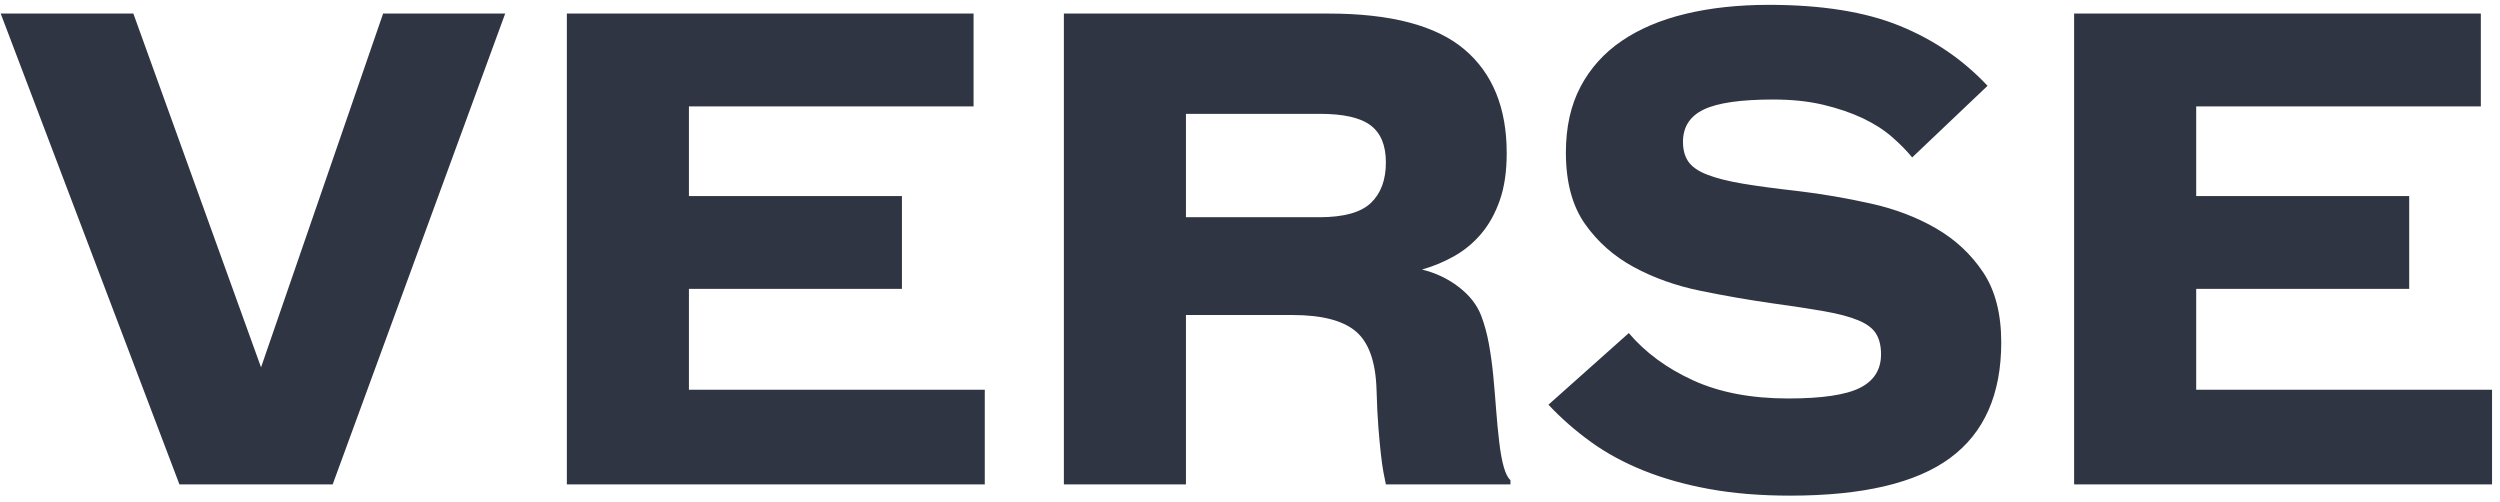 <?xml version="1.0" encoding="UTF-8" standalone="no"?>
<svg
   xmlns:dc="http://purl.org/dc/elements/1.1/"
   xmlns:cc="http://creativecommons.org/ns#"
   xmlns:rdf="http://www.w3.org/1999/02/22-rdf-syntax-ns#"
   xmlns:svg="http://www.w3.org/2000/svg"
   xmlns="http://www.w3.org/2000/svg"
   xmlns:sodipodi="http://sodipodi.sourceforge.net/DTD/sodipodi-0.dtd"
   xmlns:inkscape="http://www.inkscape.org/namespaces/inkscape"
   width="289px"
   height="58px"
   viewBox="0 0 289 58"
   version="1.1"
   id="svg927"
   sodipodi:docname="verse-logo.svg"
   inkscape:version="0.92.4 5da689c313, 2019-01-14">
  <defs
     id="defs931" />
  <sodipodi:namedview
     pagecolor="#ffffff"
     bordercolor="#666666"
     borderopacity="1"
     objecttolerance="10"
     gridtolerance="10"
     guidetolerance="10"
     inkscape:pageopacity="0"
     inkscape:pageshadow="2"
     inkscape:window-width="2560"
     inkscape:window-height="1376"
     id="namedview929"
     showgrid="false"
     inkscape:zoom="2.4002483"
     inkscape:cx="42.751093"
     inkscape:cy="2.8293714"
     inkscape:window-x="0"
     inkscape:window-y="27"
     inkscape:window-maximized="1"
     inkscape:current-layer="svg927" />
  <!-- Generator: Sketch 53.2 (72643) - https://sketchapp.com -->
  <title
     id="title920">VERSE</title>
  <desc
     id="desc922">Created with Sketch.</desc>
  <g
     id="Page-1"
     stroke="none"
     stroke-width="1"
     fill="none"
     fill-rule="evenodd"
     style="fill:#2f3542;fill-opacity:1">
    <g
       id="Home"
       transform="translate(-213, -360)"
       fill="#FFFFFF"
       fill-rule="nonzero"
       style="fill:#2f3542;fill-opacity:1">
      <path
         d="M213.08,361.568 L228.416,361.568 L243.176,402.464 L257.288,361.568 L271.4,361.568 L251.456,416 L233.744,416 L213.08,361.568 Z M278.528,361.568 L325.544,361.568 L325.544,372.296 L292.64,372.296 L292.64,382.664 L317.264,382.664 L317.264,393.392 L292.64,393.392 L292.64,405.056 L326.84,405.056 L326.84,416 L278.528,416 L278.528,361.568 Z M365.504,385.112 C368.336,385.112 370.328,384.56 371.48,383.456 C372.632,382.352 373.208,380.792 373.208,378.776 C373.208,376.808 372.62,375.38 371.444,374.492 C370.268,373.604 368.312,373.16 365.576,373.16 L350.096,373.16 L350.096,385.112 L365.504,385.112 Z M350.096,416 L335.984,416 L335.984,361.568 L366.584,361.568 C373.784,361.568 379.016,362.948 382.28,365.708 C385.544,368.468 387.176,372.464 387.176,377.696 C387.176,379.808 386.912,381.62 386.384,383.132 C385.856,384.644 385.148,385.928 384.26,386.984 C383.372,388.04 382.34,388.904 381.164,389.576 C379.988,390.248 378.728,390.776 377.384,391.16 C378.968,391.544 380.384,392.216 381.632,393.176 C382.88,394.136 383.744,395.24 384.224,396.488 C384.608,397.496 384.908,398.6 385.124,399.8 C385.34,401 385.508,402.236 385.628,403.508 C385.748,404.78 385.856,406.064 385.952,407.36 C386.048,408.656 386.168,409.904 386.312,411.104 C386.6,413.552 387.032,415.016 387.608,415.496 L387.608,416 L373.208,416 C373.112,415.568 373.016,415.088 372.92,414.56 C372.824,414.032 372.728,413.348 372.632,412.508 C372.536,411.668 372.44,410.648 372.344,409.448 C372.248,408.248 372.176,406.784 372.128,405.056 C372.032,401.84 371.24,399.596 369.752,398.324 C368.264,397.052 365.816,396.416 362.408,396.416 L350.096,396.416 L350.096,416 Z M419.936,417.296 C416.528,417.296 413.432,417.044 410.648,416.54 C407.864,416.036 405.332,415.328 403.052,414.416 C400.772,413.504 398.732,412.4 396.932,411.104 C395.132,409.808 393.488,408.368 392,406.784 L401.288,398.504 C403.208,400.76 405.692,402.584 408.74,403.976 C411.788,405.368 415.448,406.064 419.72,406.064 C423.608,406.064 426.368,405.656 428,404.84 C429.632,404.024 430.448,402.728 430.448,400.952 C430.448,399.992 430.256,399.2 429.872,398.576 C429.488,397.952 428.804,397.436 427.82,397.028 C426.836,396.62 425.528,396.272 423.896,395.984 C422.264,395.696 420.224,395.384 417.776,395.048 C415.088,394.664 412.34,394.184 409.532,393.608 C406.724,393.032 404.168,392.12 401.864,390.872 C399.56,389.624 397.676,387.956 396.212,385.868 C394.748,383.78 394.016,381.032 394.016,377.624 C394.016,374.696 394.58,372.164 395.708,370.028 C396.836,367.892 398.42,366.128 400.46,364.736 C402.5,363.344 404.96,362.3 407.84,361.604 C410.72,360.908 413.936,360.56 417.488,360.56 C423.584,360.56 428.612,361.364 432.572,362.972 C436.532,364.58 439.928,366.896 442.76,369.92 L434.048,378.2 C433.424,377.432 432.644,376.64 431.708,375.824 C430.772,375.008 429.644,374.288 428.324,373.664 C427.004,373.04 425.492,372.524 423.788,372.116 C422.084,371.708 420.152,371.504 417.992,371.504 C414.248,371.504 411.572,371.888 409.964,372.656 C408.356,373.424 407.552,374.672 407.552,376.4 C407.552,377.312 407.756,378.068 408.164,378.668 C408.572,379.268 409.292,379.772 410.324,380.18 C411.356,380.588 412.724,380.936 414.428,381.224 C416.132,381.512 418.28,381.8 420.872,382.088 C423.656,382.424 426.452,382.904 429.26,383.528 C432.068,384.152 434.588,385.112 436.82,386.408 C439.052,387.704 440.864,389.396 442.256,391.484 C443.648,393.572 444.344,396.272 444.344,399.584 C444.344,405.584 442.376,410.036 438.44,412.94 C434.504,415.844 428.336,417.296 419.936,417.296 Z M452.768,361.568 L499.784,361.568 L499.784,372.296 L466.88,372.296 L466.88,382.664 L491.504,382.664 L491.504,393.392 L466.88,393.392 L466.88,405.056 L501.08,405.056 L501.08,416 L452.768,416 L452.768,361.568 Z"
         id="VERSE"
         style="fill:#2f3542;fill-opacity:1" />
    </g>
  </g>
</svg>
